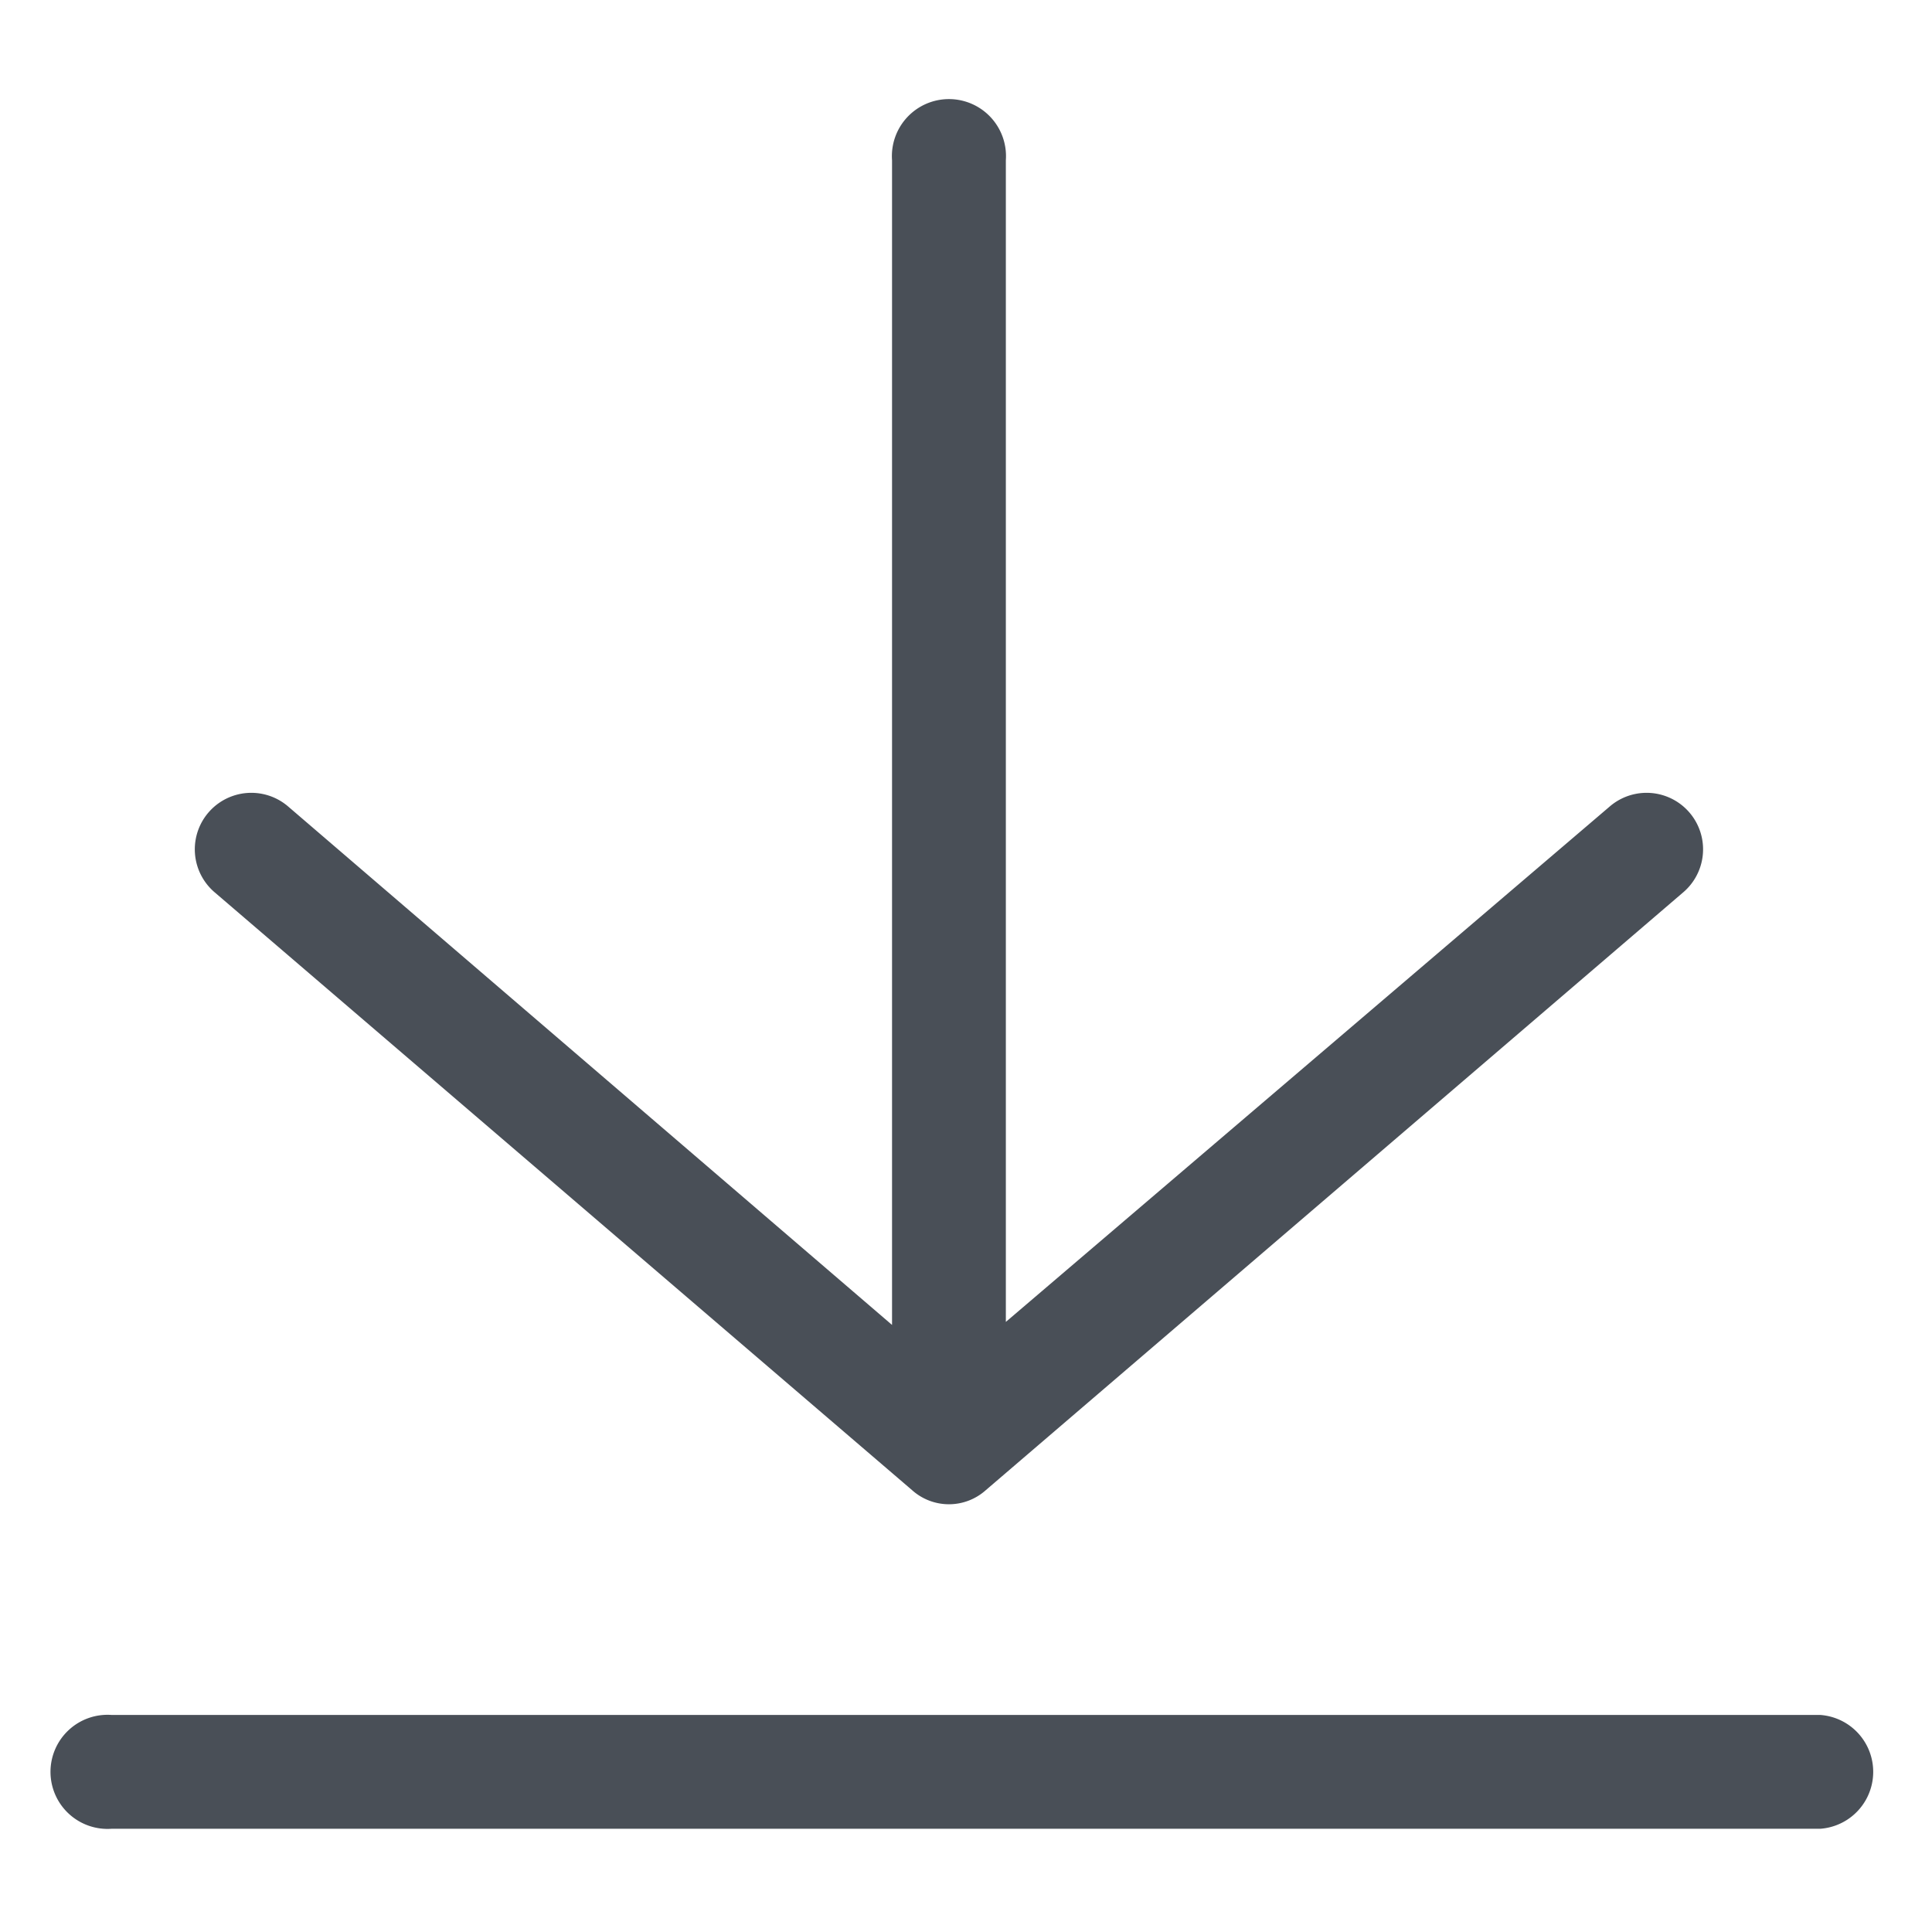 <svg id="Layer_1" data-name="Layer 1" xmlns="http://www.w3.org/2000/svg" xmlns:xlink="http://www.w3.org/1999/xlink" viewBox="0 0 64 64"><defs><style>.cls-1,.cls-2{fill:none;}.cls-2{clip-rule:evenodd;}.cls-3{fill:#494f57;}.cls-4{clip-path:url(#clip-path);}.cls-5{clip-path:url(#clip-path-2);}.cls-6{clip-path:url(#clip-path-3);}.cls-7{clip-path:url(#clip-path-4);}.cls-8{clip-path:url(#clip-path-5);}.cls-9{clip-path:url(#clip-path-6);}.cls-10{clip-path:url(#clip-path-7);}.cls-11{clip-path:url(#clip-path-8);}.cls-12{clip-path:url(#clip-path-9);}.cls-13{clip-path:url(#clip-path-10);}.cls-14{clip-path:url(#clip-path-11);}.cls-15{clip-path:url(#clip-path-12);}.cls-16{clip-path:url(#clip-path-13);}.cls-17{clip-path:url(#clip-path-14);}.cls-18{clip-path:url(#clip-path-15);}.cls-19{clip-path:url(#clip-path-16);}.cls-20{clip-path:url(#clip-path-17);}.cls-21{clip-path:url(#clip-path-18);}.cls-22{clip-path:url(#clip-path-19);}.cls-23{clip-path:url(#clip-path-20);}.cls-24{clip-path:url(#clip-path-21);}.cls-25{clip-path:url(#clip-path-22);}.cls-26{clip-path:url(#clip-path-23);}</style><clipPath id="clip-path"><rect class="cls-1" x="120.55" y="40.43" width="42.49" height="40.97"/></clipPath><clipPath id="clip-path-2"><rect class="cls-1" x="120.55" y="81.4" width="42.49" height="40.97"/></clipPath><clipPath id="clip-path-3"><polyline class="cls-2" points="141.79 45.4 148.21 52.3 144.73 52.3 152.21 59.92 148.73 59.92 156.2 67.62 152.79 67.62 160.13 75.24 148.74 75.24 148.74 81.4 134.85 81.4 134.85 75.24 123.45 75.24 130.59 67.62 127.38 67.62 134.66 59.92 131.37 59.92 138.66 52.3 135.37 52.3 141.79 45.4"/></clipPath><clipPath id="clip-path-4"><path class="cls-2" d="M159.9,87.54H148.74V81.4H134.89v6.15h-11.2a.78.78,0,0,0-.4,1.37l.08.06,7.42,4.77.07.05a.78.78,0,0,1-.47,1.39h-3.31a.78.78,0,0,0-.45,1.39l.07.05,7.48,4.79.19.14a.78.78,0,0,1-.51,1.33h-2.53a.78.78,0,0,0-.4,1.41l7.46,4.73a.78.78,0,0,1-.43,1.46H135.3a.78.78,0,0,0-.41,1.42l6.32,4.67a.81.81,0,0,0,.54.24.78.78,0,0,0,.38-.1.82.82,0,0,0,.17-.12l6.32-4.67a.78.78,0,0,0-.4-1.41h-2.63a.78.78,0,0,1-.46-1.42l7.43-4.75a.78.78,0,0,0-.26-1.45h-2.59a.78.78,0,0,1-.48-1.33l.19-.14,7.47-4.79.07-.05a.78.78,0,0,0-.45-1.39h-3.32a.78.78,0,0,1-.47-1.39l.07-.05L160.2,89l.08-.06a.78.78,0,0,0-.38-1.4"/></clipPath><clipPath id="clip-path-5"><polygon class="cls-2" points="174.43 60.85 183.87 60.85 183.87 62.74 176.46 62.74 176.46 68.15 183.63 68.15 183.63 70.03 176.46 70.03 176.46 77.2 183.87 77.2 183.87 79.08 174.43 79.08 174.43 60.85"/></clipPath><clipPath id="clip-path-6"><path class="cls-2" d="M187.41,73.27c0,2.22,1.3,4.32,3.72,4.32s3.79-2,3.79-4.3a3.8,3.8,0,0,0-3.82-4.1,3.85,3.85,0,0,0-3.69,4.08Zm9.35,5.8h-1.94V77.5a4.77,4.77,0,0,1-4,1.85c-3.34,0-5.44-2.83-5.44-6s2-6,5.46-6a4.91,4.91,0,0,1,3.89,1.94V67.72h2Z"/></clipPath><clipPath id="clip-path-7"><path class="cls-2" d="M204.1,70.35a1.81,1.81,0,0,0-1.55-1.16,1.38,1.38,0,0,0-1.4,1.26c0,1,1.3,1.42,2.63,2s2.63,1.35,2.63,3.26a3.72,3.72,0,0,1-3.84,3.67,4.1,4.1,0,0,1-4-2.88l1.71-.73c.48,1,1,1.81,2.32,1.81a1.73,1.73,0,0,0,1.83-1.74c0-2.54-5.12-1.67-5.12-5.24a3.24,3.24,0,0,1,3.38-3.22,3.43,3.43,0,0,1,3,2.1Z"/></clipPath><clipPath id="clip-path-8"><polygon class="cls-2" points="211.66 79.06 209.73 79.06 209.73 69.5 208.55 69.5 208.55 67.72 209.74 67.72 209.74 63.62 211.67 63.62 211.67 67.72 213.72 67.72 213.72 69.51 211.67 69.51 211.66 79.06"/></clipPath><clipPath id="clip-path-9"><path class="cls-2" d="M236.11,64.84a7.8,7.8,0,0,0-5.56-2.42,7.54,7.54,0,1,0,0,15.08,8,8,0,0,0,5.51-2.42v2.51a9.4,9.4,0,1,1-5.39-17.08,8.8,8.8,0,0,1,5.44,1.79Z"/></clipPath><clipPath id="clip-path-10"><path class="cls-2" d="M239.76,73.41a4,4,0,1,0,4-4A4,4,0,0,0,239.76,73.41Zm-1.94,0a6,6,0,1,1,6,5.94A6,6,0,0,1,237.82,73.41Z"/></clipPath><clipPath id="clip-path-11"><path class="cls-2" d="M253.12,73.27c0,2.22,1.3,4.32,3.72,4.32s3.79-2,3.79-4.3a3.8,3.8,0,0,0-3.82-4.1,3.85,3.85,0,0,0-3.69,4.08Zm9.35,5.8h-1.94V77.5a4.77,4.77,0,0,1-4,1.85c-3.34,0-5.44-2.83-5.44-6s2-6,5.46-6a4.91,4.91,0,0,1,3.89,1.94V67.72h1.94Z"/></clipPath><clipPath id="clip-path-12"><path class="cls-2" d="M270.33,70.35a1.81,1.81,0,0,0-1.55-1.16,1.37,1.37,0,0,0-1.4,1.26c0,1,1.3,1.42,2.63,2s2.63,1.35,2.63,3.26a3.72,3.72,0,0,1-3.84,3.67,4.1,4.1,0,0,1-4-2.88l1.71-.73c.48,1,1,1.81,2.32,1.81a1.73,1.73,0,0,0,1.83-1.74c0-2.54-5.12-1.67-5.12-5.24a3.24,3.24,0,0,1,3.38-3.22,3.43,3.43,0,0,1,3,2.1Z"/></clipPath><clipPath id="clip-path-13"><polygon class="cls-2" points="277.87 79.06 275.93 79.06 275.93 69.5 274.74 69.5 274.74 67.72 275.93 67.72 275.93 63.62 277.87 63.62 277.87 67.72 279.92 67.72 279.92 69.51 277.87 69.51 277.87 79.06"/></clipPath><clipPath id="clip-path-14"><path class="cls-2" d="M275.65,99.84a2,2,0,1,0,2-2,2,2,0,0,0-2,2Zm.3,0a1.71,1.71,0,1,1,1.71,1.71A1.71,1.71,0,0,1,276,99.84Z"/></clipPath><clipPath id="clip-path-15"><path class="cls-2" d="M277.81,99.95a.52.52,0,0,0,.42-.53A.54.54,0,0,0,278,99a1,1,0,0,0-.5-.09h-.31v1.91h.29V100h.06l.52.77h.37Zm.13-.52c0,.22-.13.31-.46.31v-.6c.32,0,.47.09.47.3Z"/></clipPath><clipPath id="clip-path-16"><path class="cls-2" d="M192.25,92.67c0,2.47-.22,4.5-1.88,6.42a9,9,0,0,1-6.74,3.07,9.42,9.42,0,1,1,7.83-14.9L190,88.57a7.41,7.41,0,0,0-6.26-3.43,7.56,7.56,0,0,0-7.45,7.61,7.34,7.34,0,0,0,2.13,5.12,7.66,7.66,0,0,0,5.12,2.31c3.17,0,6.5-2.31,6.5-5.7h-5.37V92.67Z"/></clipPath><clipPath id="clip-path-17"><path class="cls-2" d="M196.05,91.64h0a2.92,2.92,0,0,1,2.51-1.55,3.42,3.42,0,0,1,1.74.53l-.88,1.79a1.9,1.9,0,0,0-1.16-.51c-2.13,0-2.22,2.73-2.22,4.2v5.67h-1.93V90.43h1.94Z"/></clipPath><clipPath id="clip-path-18"><path class="cls-2" d="M209.25,94.89a3.46,3.46,0,0,0-3.34-3,3.6,3.6,0,0,0-3.41,3Zm-6.88,1.64a3.68,3.68,0,0,0,3.72,3.79A3.89,3.89,0,0,0,209.53,98l1.64.94a5.74,5.74,0,0,1-5.24,3.19,5.5,5.5,0,0,1-5.56-5.85c0-3.36,2-6.15,5.51-6.15s5.58,3,5.39,6.4Z"/></clipPath><clipPath id="clip-path-19"><path class="cls-2" d="M221.54,94.89a3.46,3.46,0,0,0-3.34-3,3.6,3.6,0,0,0-3.41,3Zm-6.88,1.64a3.68,3.68,0,0,0,3.72,3.79A3.89,3.89,0,0,0,221.82,98l1.64.94a5.74,5.74,0,0,1-5.24,3.19,5.5,5.5,0,0,1-5.56-5.85c0-3.36,2-6.15,5.51-6.15s5.58,3,5.39,6.4Z"/></clipPath><clipPath id="clip-path-20"><path class="cls-2" d="M227.24,91.82h0a3.81,3.81,0,0,1,3.24-1.69c3.14,0,3.86,2.27,3.86,4.93v6.74h-1.94v-6.4c0-1.83-.14-3.48-2.39-3.48-2.66,0-2.83,2.47-2.83,4.5v5.39h-1.94V90.43h1.94Z"/></clipPath><clipPath id="clip-path-21"><polygon class="cls-2" points="240.53 98.13 244.06 89.59 247.57 98.13 250.95 90.44 253.15 90.44 247.57 102.59 244.06 94.13 240.56 102.59 234.98 90.43 237.18 90.43 240.53 98.13"/></clipPath><clipPath id="clip-path-22"><path class="cls-2" d="M255.08,96c0,2.22,1.3,4.32,3.72,4.32s3.79-2,3.79-4.3a3.8,3.8,0,0,0-3.82-4.1A3.85,3.85,0,0,0,255.08,96Zm9.35,5.8h-1.94v-1.57a4.77,4.77,0,0,1-3.91,1.88c-3.34,0-5.44-2.83-5.44-6s2-6,5.46-6a4.91,4.91,0,0,1,3.89,1.94V90.43h1.94Z"/></clipPath><clipPath id="clip-path-23"><polygon class="cls-2" points="265.64 90.43 267.88 90.43 271.89 98.58 275.57 90.43 277.77 90.43 269.38 108.17 267.18 108.17 270.85 100.73 265.64 90.43"/></clipPath></defs><title>Artboard 16</title><path class="cls-3" d="M60.3,56.81H3.7a1.89,1.89,0,1,0,0,3.77H60.3a1.89,1.89,0,0,0,0-3.77Z"/><path class="cls-3" d="M30.21,49.36a1.83,1.83,0,0,0,2.45,0L55.77,29.55a1.87,1.87,0,0,0-2.45-2.83l-20,17.07V5.31a1.89,1.89,0,1,0-3.77,0V43.89l-20-17.17A1.87,1.87,0,0,0,7.1,29.55Z"/></svg>